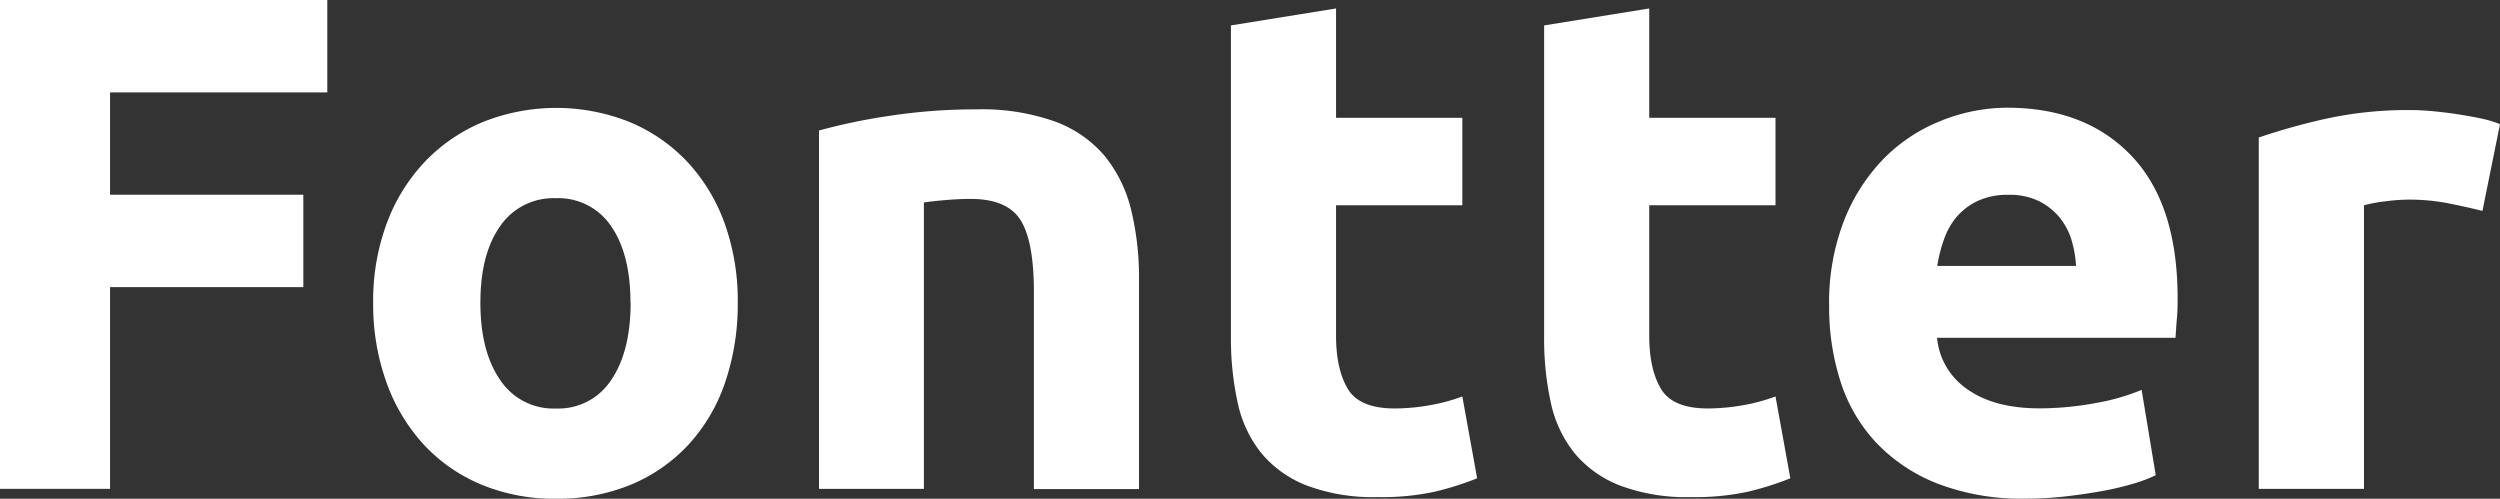 <svg xmlns="http://www.w3.org/2000/svg" viewBox="0 0 464.26 92.62"><rect x="0" y="0" width="464.26" height="92.62" fill="#333333" stroke="none"/><defs><style>.cls-1{fill:#fff;}</style></defs><title>fontter_logo_white</title><g id="Layer_2" data-name="Layer 2"><g id="Layer_1-2" data-name="Layer 1"><path class="cls-1" d="M0,90.78V0H60.78V17.16H20.44v19H56.33V53.32H20.44V90.78Z"/><path class="cls-1" d="M137,56.2a44.85,44.85,0,0,1-2.36,14.87,32.42,32.42,0,0,1-6.81,11.53A30.67,30.67,0,0,1,117.18,90a35.76,35.76,0,0,1-14,2.62A35.35,35.35,0,0,1,89.41,90a30.67,30.67,0,0,1-10.68-7.4,33.89,33.89,0,0,1-6.94-11.53A42.65,42.65,0,0,1,69.3,56.2a41.2,41.2,0,0,1,2.55-14.8A33.5,33.5,0,0,1,78.93,30a31.83,31.83,0,0,1,10.74-7.34,36.74,36.74,0,0,1,27.25,0A31.25,31.25,0,0,1,127.59,30a33.23,33.23,0,0,1,6.95,11.4A42.32,42.32,0,0,1,137,56.2Zm-19.92,0q0-9-3.6-14.21a11.78,11.78,0,0,0-10.28-5.18A11.94,11.94,0,0,0,92.88,42q-3.67,5.17-3.67,14.21t3.67,14.34a11.84,11.84,0,0,0,10.35,5.31,11.69,11.69,0,0,0,10.28-5.31Q117.11,65.25,117.11,56.2Z"/><path class="cls-1" d="M152.09,24.24a109,109,0,0,1,12.84-2.69,105.42,105.42,0,0,1,16.5-1.24A40.21,40.21,0,0,1,196,22.6a22,22,0,0,1,9.24,6.48,25.33,25.33,0,0,1,4.84,10,53,53,0,0,1,1.44,12.84v38.9H192V54.23q0-9.42-2.48-13.36t-9.31-3.93c-1.39,0-2.88.07-4.45.2s-3,.28-4.19.46V90.78H152.09Z"/><path class="cls-1" d="M228.59,4.72l19.52-3.15V21.88h23.45V38.12H248.11V62.36c0,4.1.72,7.38,2.16,9.82s4.35,3.67,8.71,3.67a37.64,37.64,0,0,0,6.49-.59,32.91,32.91,0,0,0,6.09-1.64l2.75,15.2a56,56,0,0,1-7.86,2.49,46.26,46.26,0,0,1-10.61,1,34.91,34.91,0,0,1-13.23-2.17,20.67,20.67,0,0,1-8.38-6,22.41,22.41,0,0,1-4.39-9.37,55.27,55.27,0,0,1-1.25-12.18Z"/><path class="cls-1" d="M286.75,4.72l19.52-3.15V21.88h23.45V38.12H306.27V62.36c0,4.1.72,7.38,2.16,9.82s4.35,3.67,8.72,3.67a37.62,37.62,0,0,0,6.48-.59,32.91,32.91,0,0,0,6.09-1.64l2.75,15.2a56,56,0,0,1-7.86,2.49,46.26,46.26,0,0,1-10.61,1,34.91,34.91,0,0,1-13.23-2.17,20.67,20.67,0,0,1-8.38-6A22.41,22.41,0,0,1,288,74.8a55.27,55.27,0,0,1-1.25-12.18Z"/><path class="cls-1" d="M339.68,56.85a42.05,42.05,0,0,1,2.81-16,34.43,34.43,0,0,1,7.41-11.47,30.8,30.8,0,0,1,10.54-6.94A33.06,33.06,0,0,1,372.69,20q14.67,0,23.19,9t8.51,26.39c0,1.14,0,2.38-.13,3.74s-.18,2.55-.26,3.6H359.72a13,13,0,0,0,5.63,9.56q5,3.54,13.37,3.54a56.78,56.78,0,0,0,10.54-1,39.46,39.46,0,0,0,8.45-2.43l2.62,15.85a27.18,27.18,0,0,1-4.19,1.58,55.34,55.34,0,0,1-5.83,1.37q-3.21.58-6.88,1a66.68,66.68,0,0,1-7.33.4,43.46,43.46,0,0,1-16.18-2.75,31.52,31.52,0,0,1-11.4-7.54A29.83,29.83,0,0,1,341.84,71,44.88,44.88,0,0,1,339.68,56.85Zm45.85-7.46a20.8,20.8,0,0,0-.85-4.85,12.33,12.33,0,0,0-2.23-4.19,12,12,0,0,0-3.8-3,12.47,12.47,0,0,0-5.7-1.17,13.12,13.12,0,0,0-5.63,1.11,11.69,11.69,0,0,0-3.93,2.95A13,13,0,0,0,361,44.47a27.74,27.74,0,0,0-1.25,4.92Z"/><path class="cls-1" d="M461,39.17q-2.61-.66-6.15-1.38a38.09,38.09,0,0,0-7.6-.72,34.88,34.88,0,0,0-4.39.33,26.23,26.23,0,0,0-3.86.72V90.78H419.46V25.54a119,119,0,0,1,12.38-3.47,71.4,71.4,0,0,1,15.91-1.63c1.05,0,2.32.06,3.8.19s3,.31,4.46.53,3,.48,4.45.78a21.18,21.18,0,0,1,3.8,1.12Z"/></g></g></svg>